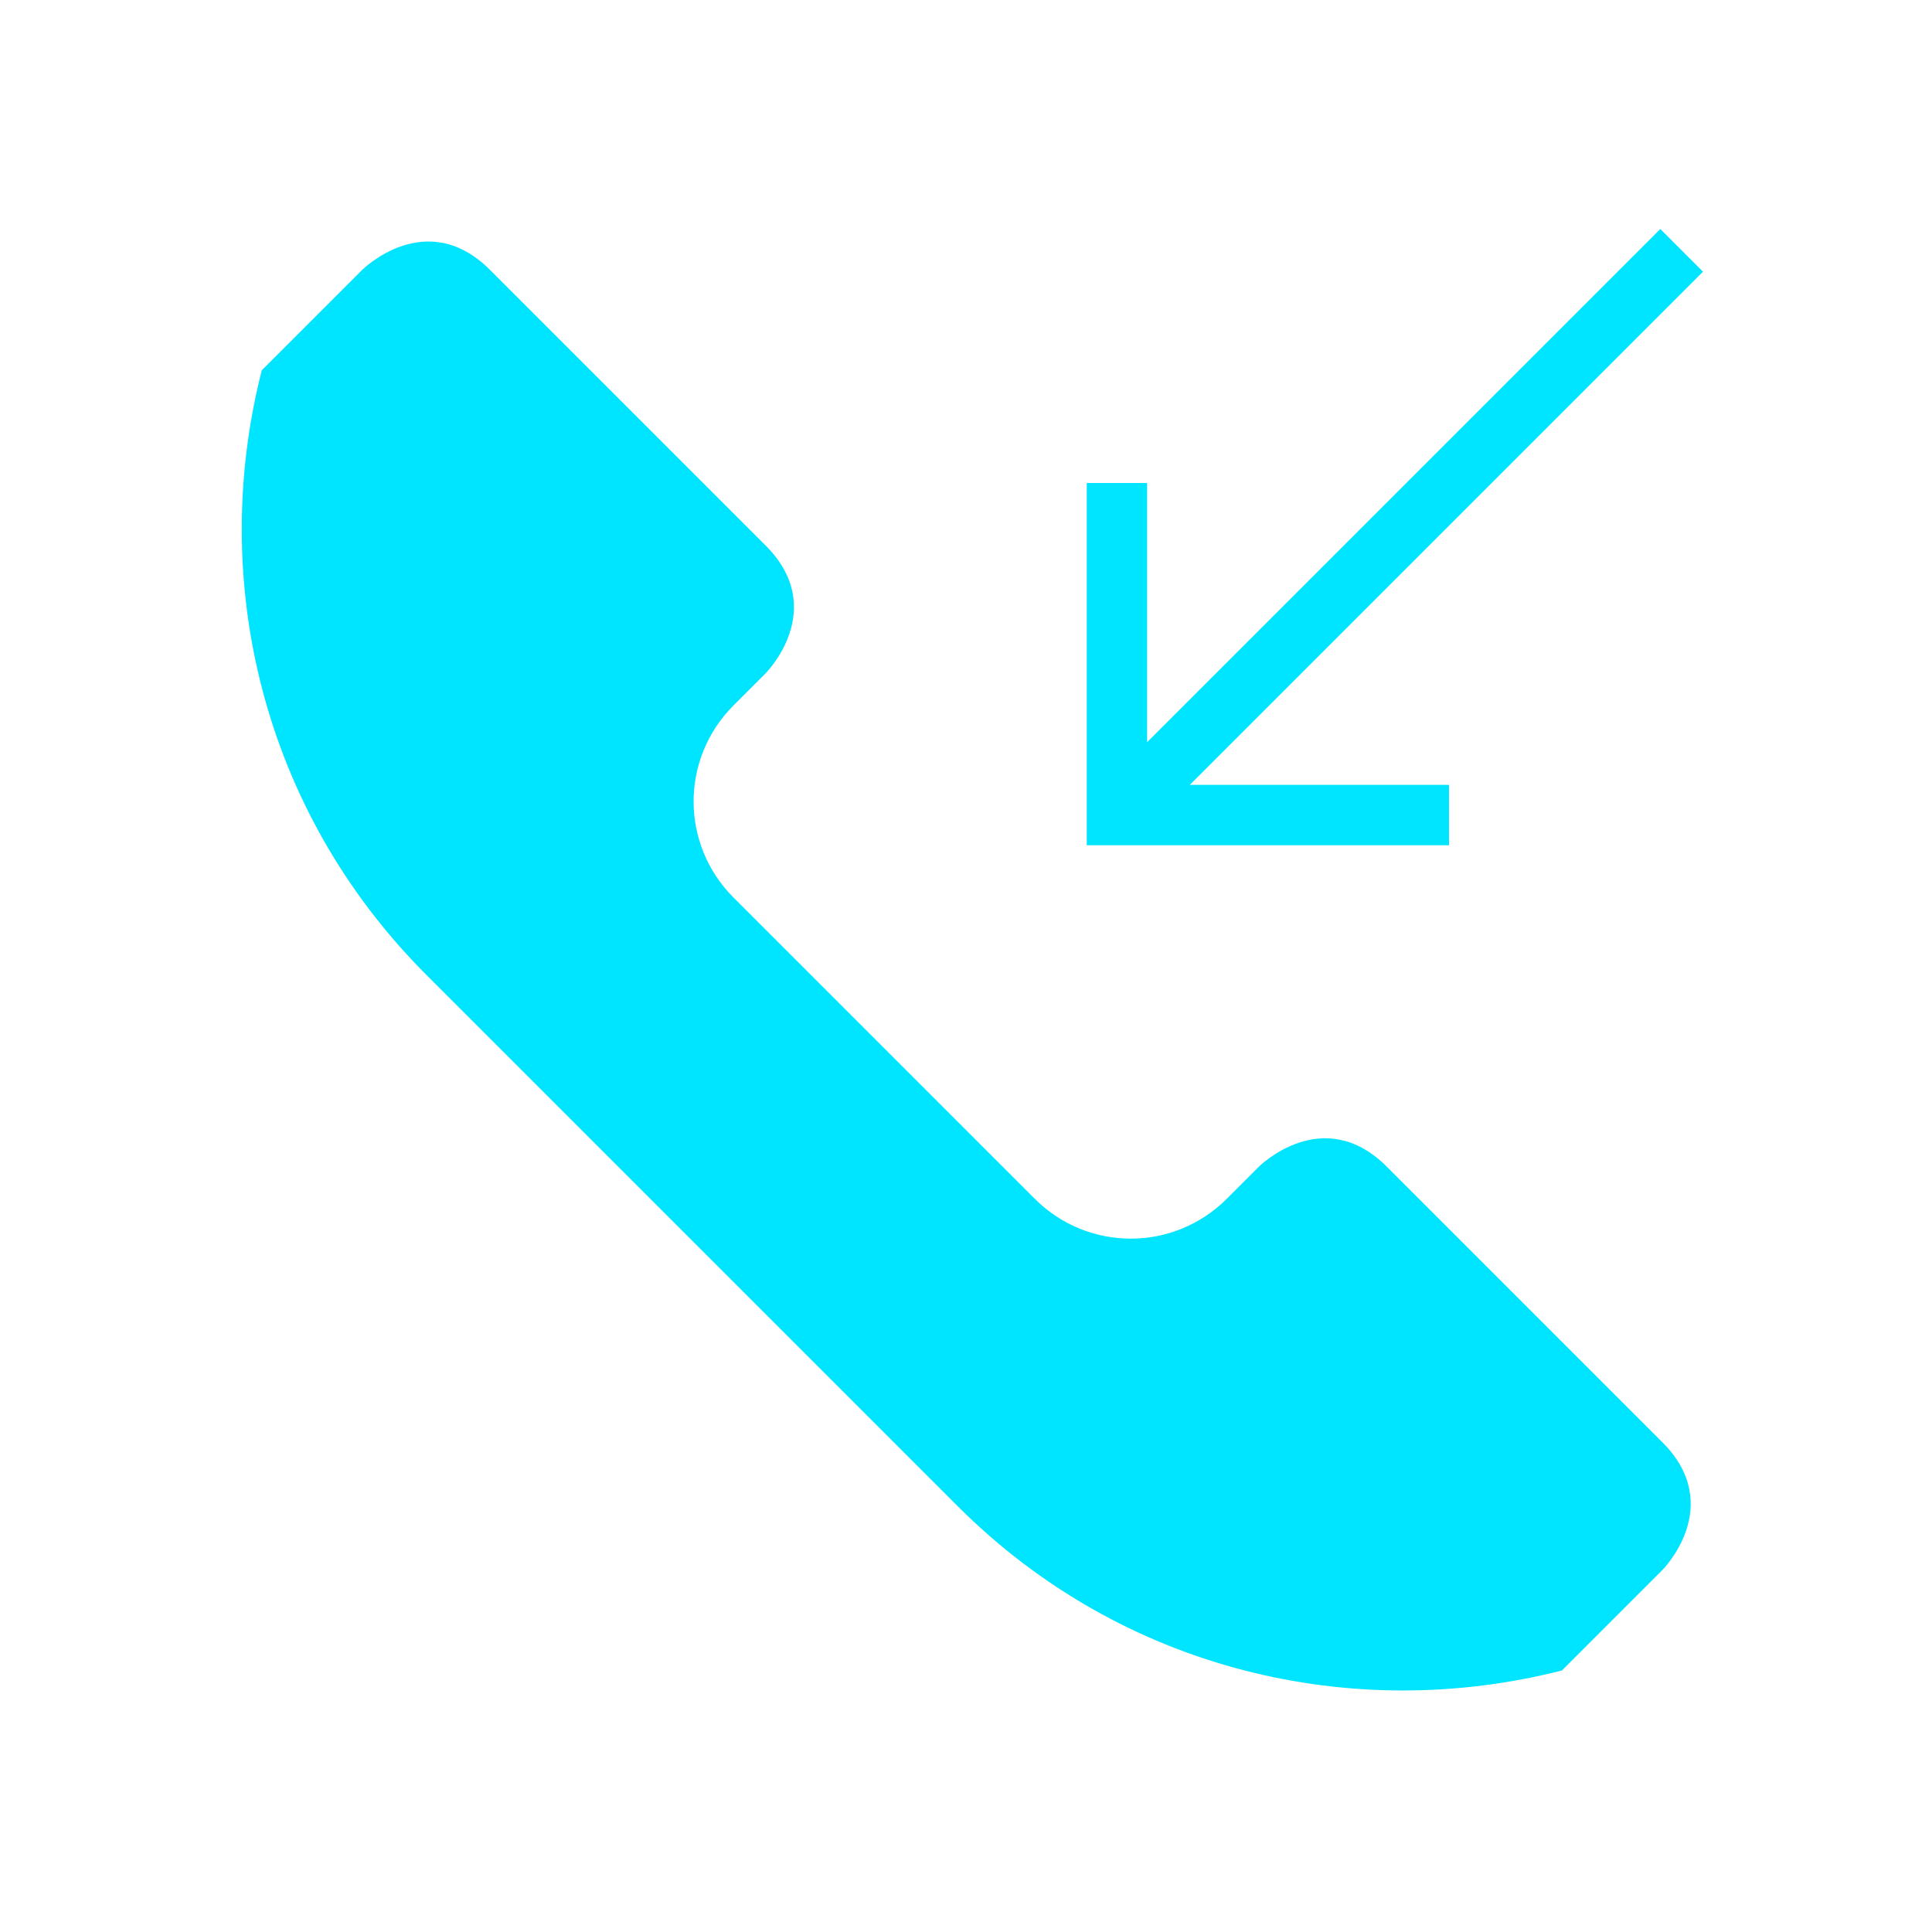 <svg version="1.1" viewBox="0 0 32 32" xmlns="http://www.w3.org/2000/svg">
    <style id="current-color-scheme" type="text/css">
        .ColorScheme-Text {
            color:#00e5ff;
        }
    </style>
    <g class="ColorScheme-Text" fill="currentColor">
        <path d="m15.861 24.946c2.724 2.724 6.539 3.608 10.01 2.722l1.661-1.661s1.061-1.061 0-2.121l-4.561-4.561c-1.061-1.061-2.121 0-2.121 0l-.53.53c-.881.881-2.301.881-3.182 0l-4.989-4.989c-.881-.881-.881-2.301 0-3.182l.53-.53s1.061-1.061 0-2.121l-4.561-4.561c-1.061-1.061-2.121 0-2.121 0l-1.661 1.661c-.886 3.467-.002 7.282 2.722 10.01z"/>
        <path d="m27.5 3.793-8.5 8.5v-4.293h-1v6h6v-1h-4.293l8.5-8.5z"/>
    </g>
</svg>
